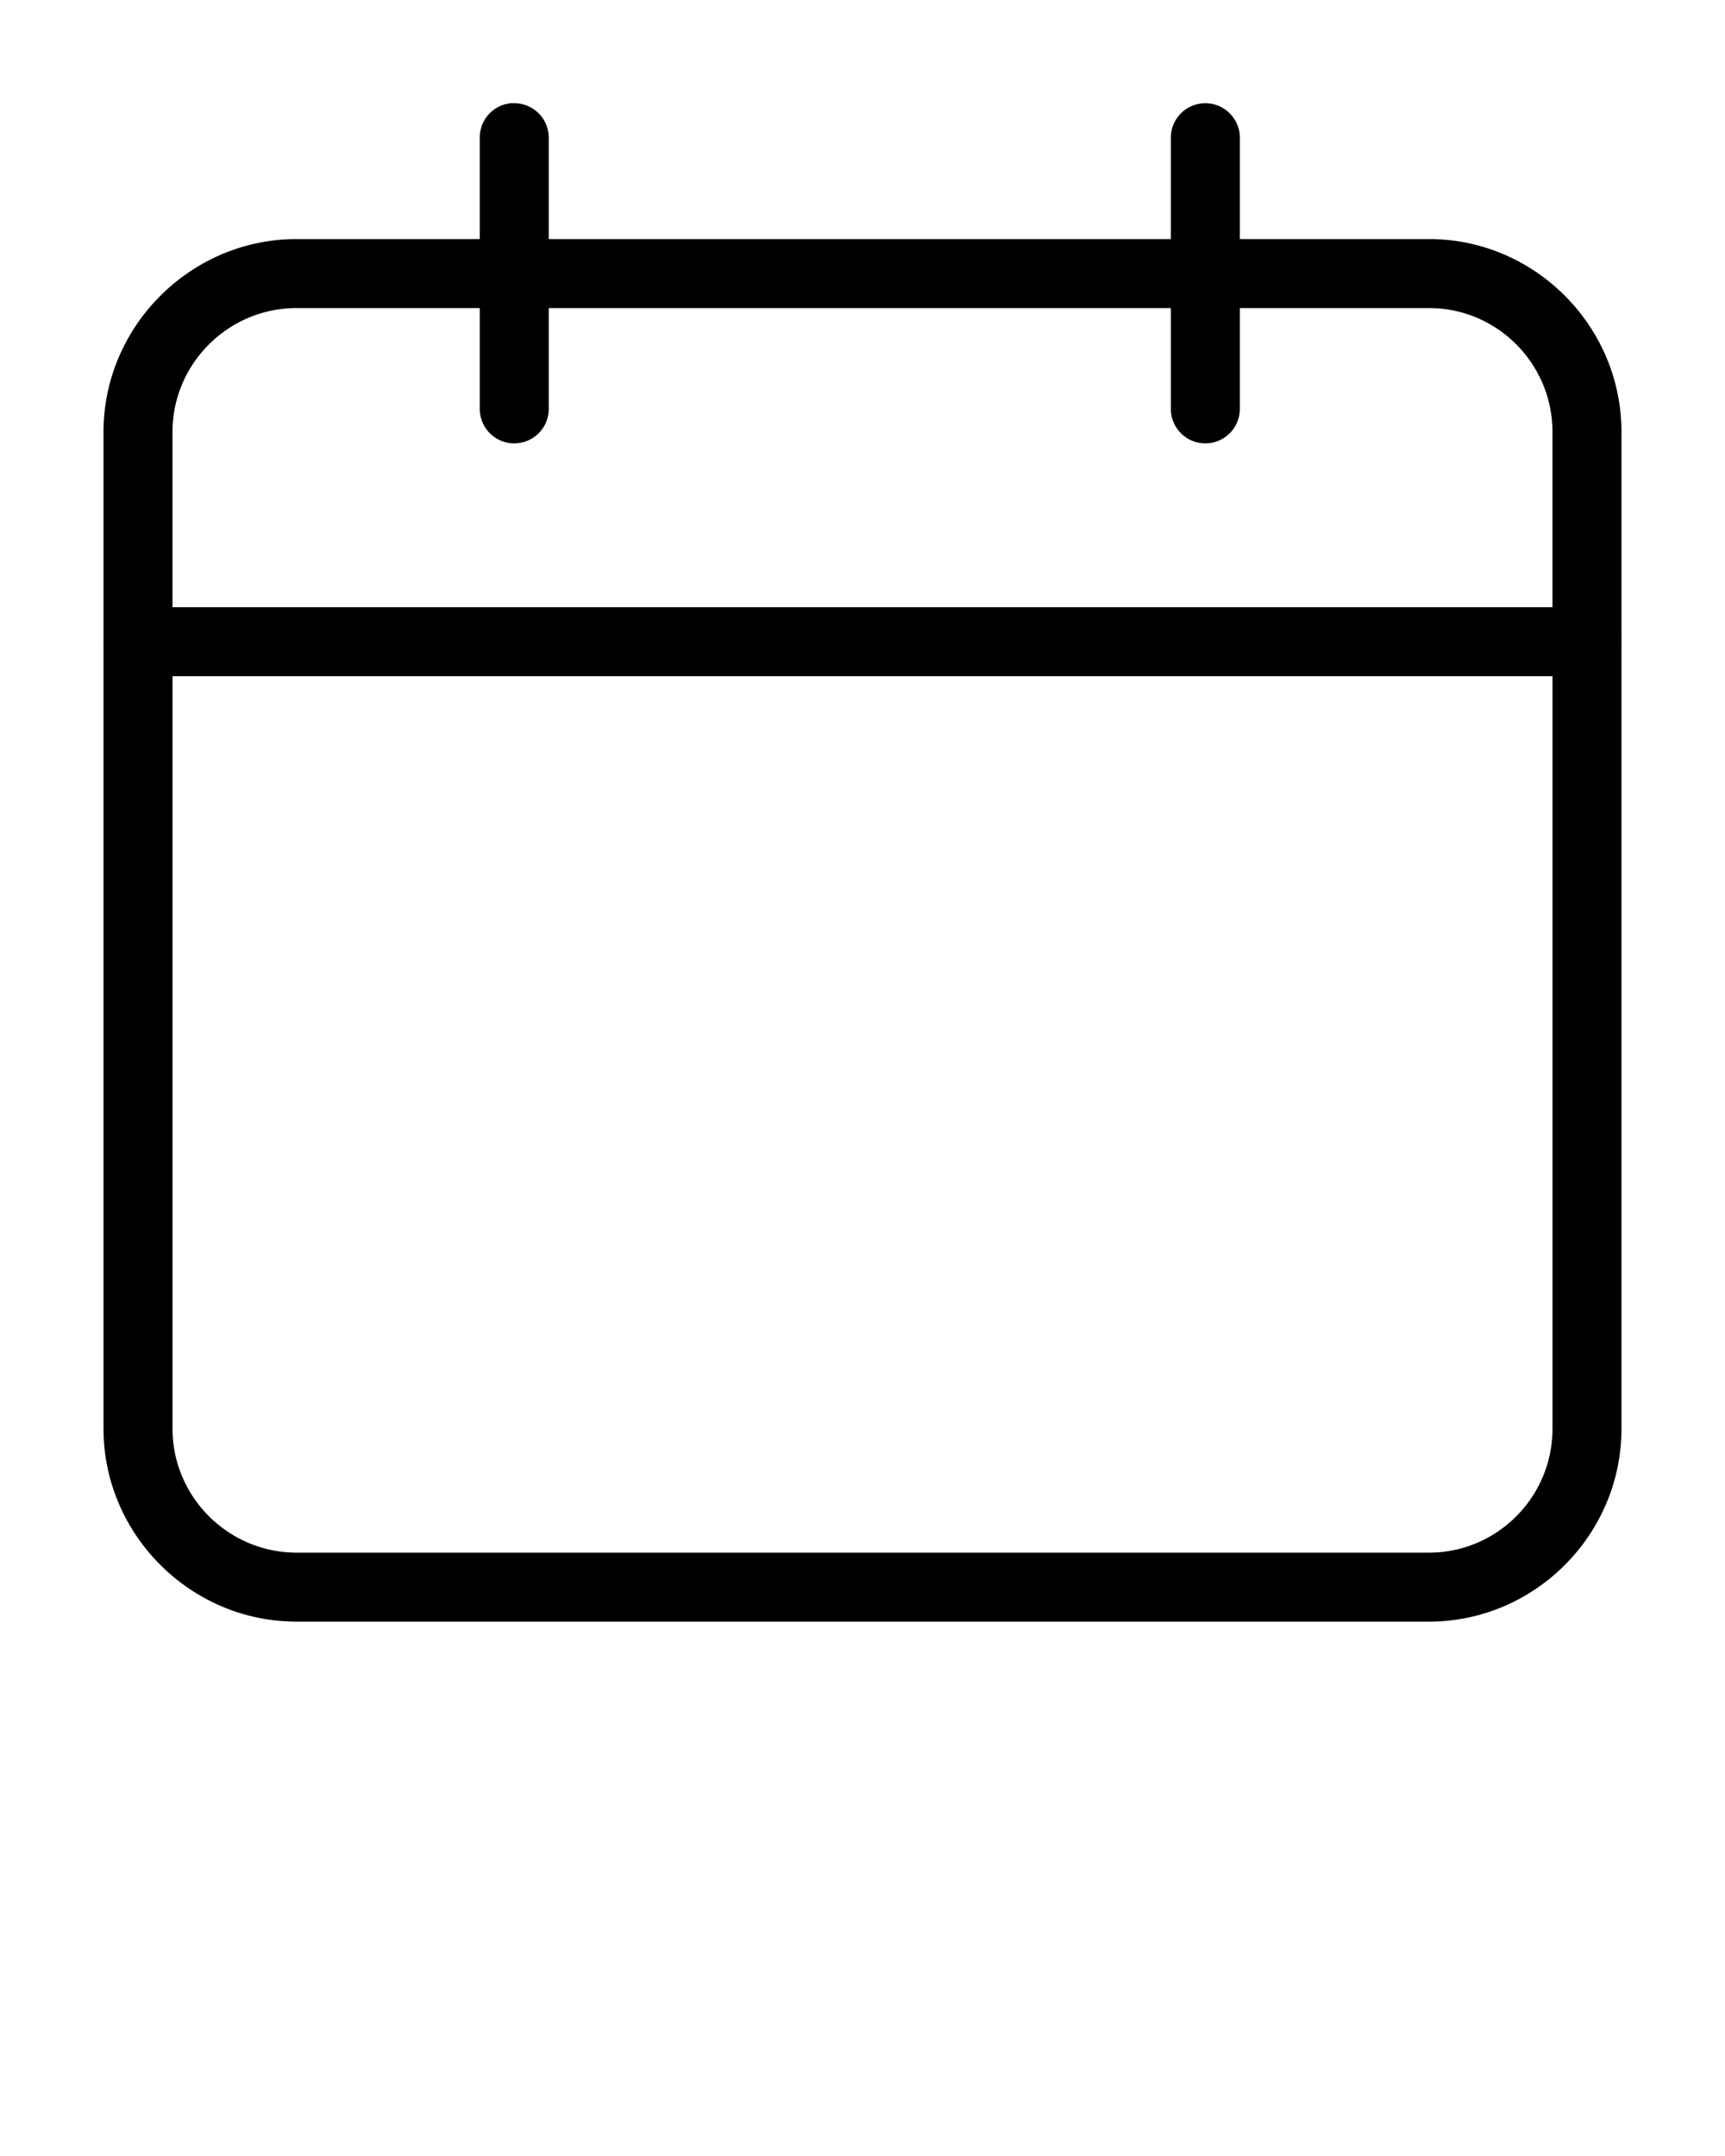<svg xmlns:dc="http://purl.org/dc/elements/1.1/" xmlns:cc="http://creativecommons.org/ns#" xmlns:rdf="http://www.w3.org/1999/02/22-rdf-syntax-ns#" xmlns:svg="http://www.w3.org/2000/svg" xmlns="http://www.w3.org/2000/svg" xmlns:sodipodi="http://sodipodi.sourceforge.net/DTD/sodipodi-0.dtd" xmlns:inkscape="http://www.inkscape.org/namespaces/inkscape" version="1.1" x="0px" y="0px" viewBox="0 0 100 125">
	<g transform="translate(0,-952.362)" id="calender">
		<path style="text-indent:0;text-transform:none;direction:ltr;block-progression:tb;baseline-shift:baseline;color:#000000;enable-background:accumulate;" d="m 29.593,958.348 a 2,2 0 0 0 -1.781,2.031 l 0,5.844 -10.625,0 c -6.131,0 -11.187,5.045 -11.187,11.188 l 0,11.75 0,0.25 a 2,2 0 0 0 0,0.156 l 0,45.625 c 0,6.143 5.054,11.188 11.187,11.188 l 65.656,0 c 6.134,0 11.156,-5.045 11.156,-11.188 l 0,-45.5 a 2,2 0 0 0 0,-0.125 2,2 0 0 0 0,-0.219 l 0,-11.938 c 0,-6.143 -5.025,-11.188 -11.156,-11.188 l -10.969,0 0,-5.844 a 2,2 0 0 0 -2.031,-2.031 2,2 0 0 0 -1.969,2.031 l 0,5.844 -36.062,0 0,-5.844 a 2,2 0 0 0 -2.031,-2.031 2,2 0 0 0 -0.188,0 z m -12.406,11.875 10.625,0 0,5.844 a 2,2 0 1 0 4,0 l 0,-5.844 36.062,0 0,5.844 a 2,2 0 1 0 4,0 l 0,-5.844 10.969,0 c 3.946,0 7.156,3.222 7.156,7.188 l 0,10.156 -80,0 0,-10.156 c 0,-3.965 3.242,-7.188 7.187,-7.188 z m -7.187,21.344 80,0 0,43.625 c 0,3.966 -3.213,7.188 -7.156,7.188 l -65.656,0 c -3.943,0 -7.187,-3.222 -7.187,-7.188 l 0,-43.625 z" fill="#000000" fill-opacity="1" fill-rule="evenodd" stroke="none" marker="none" visibility="visible" display="inline" overflow="visible"/>
	</g>
</svg>